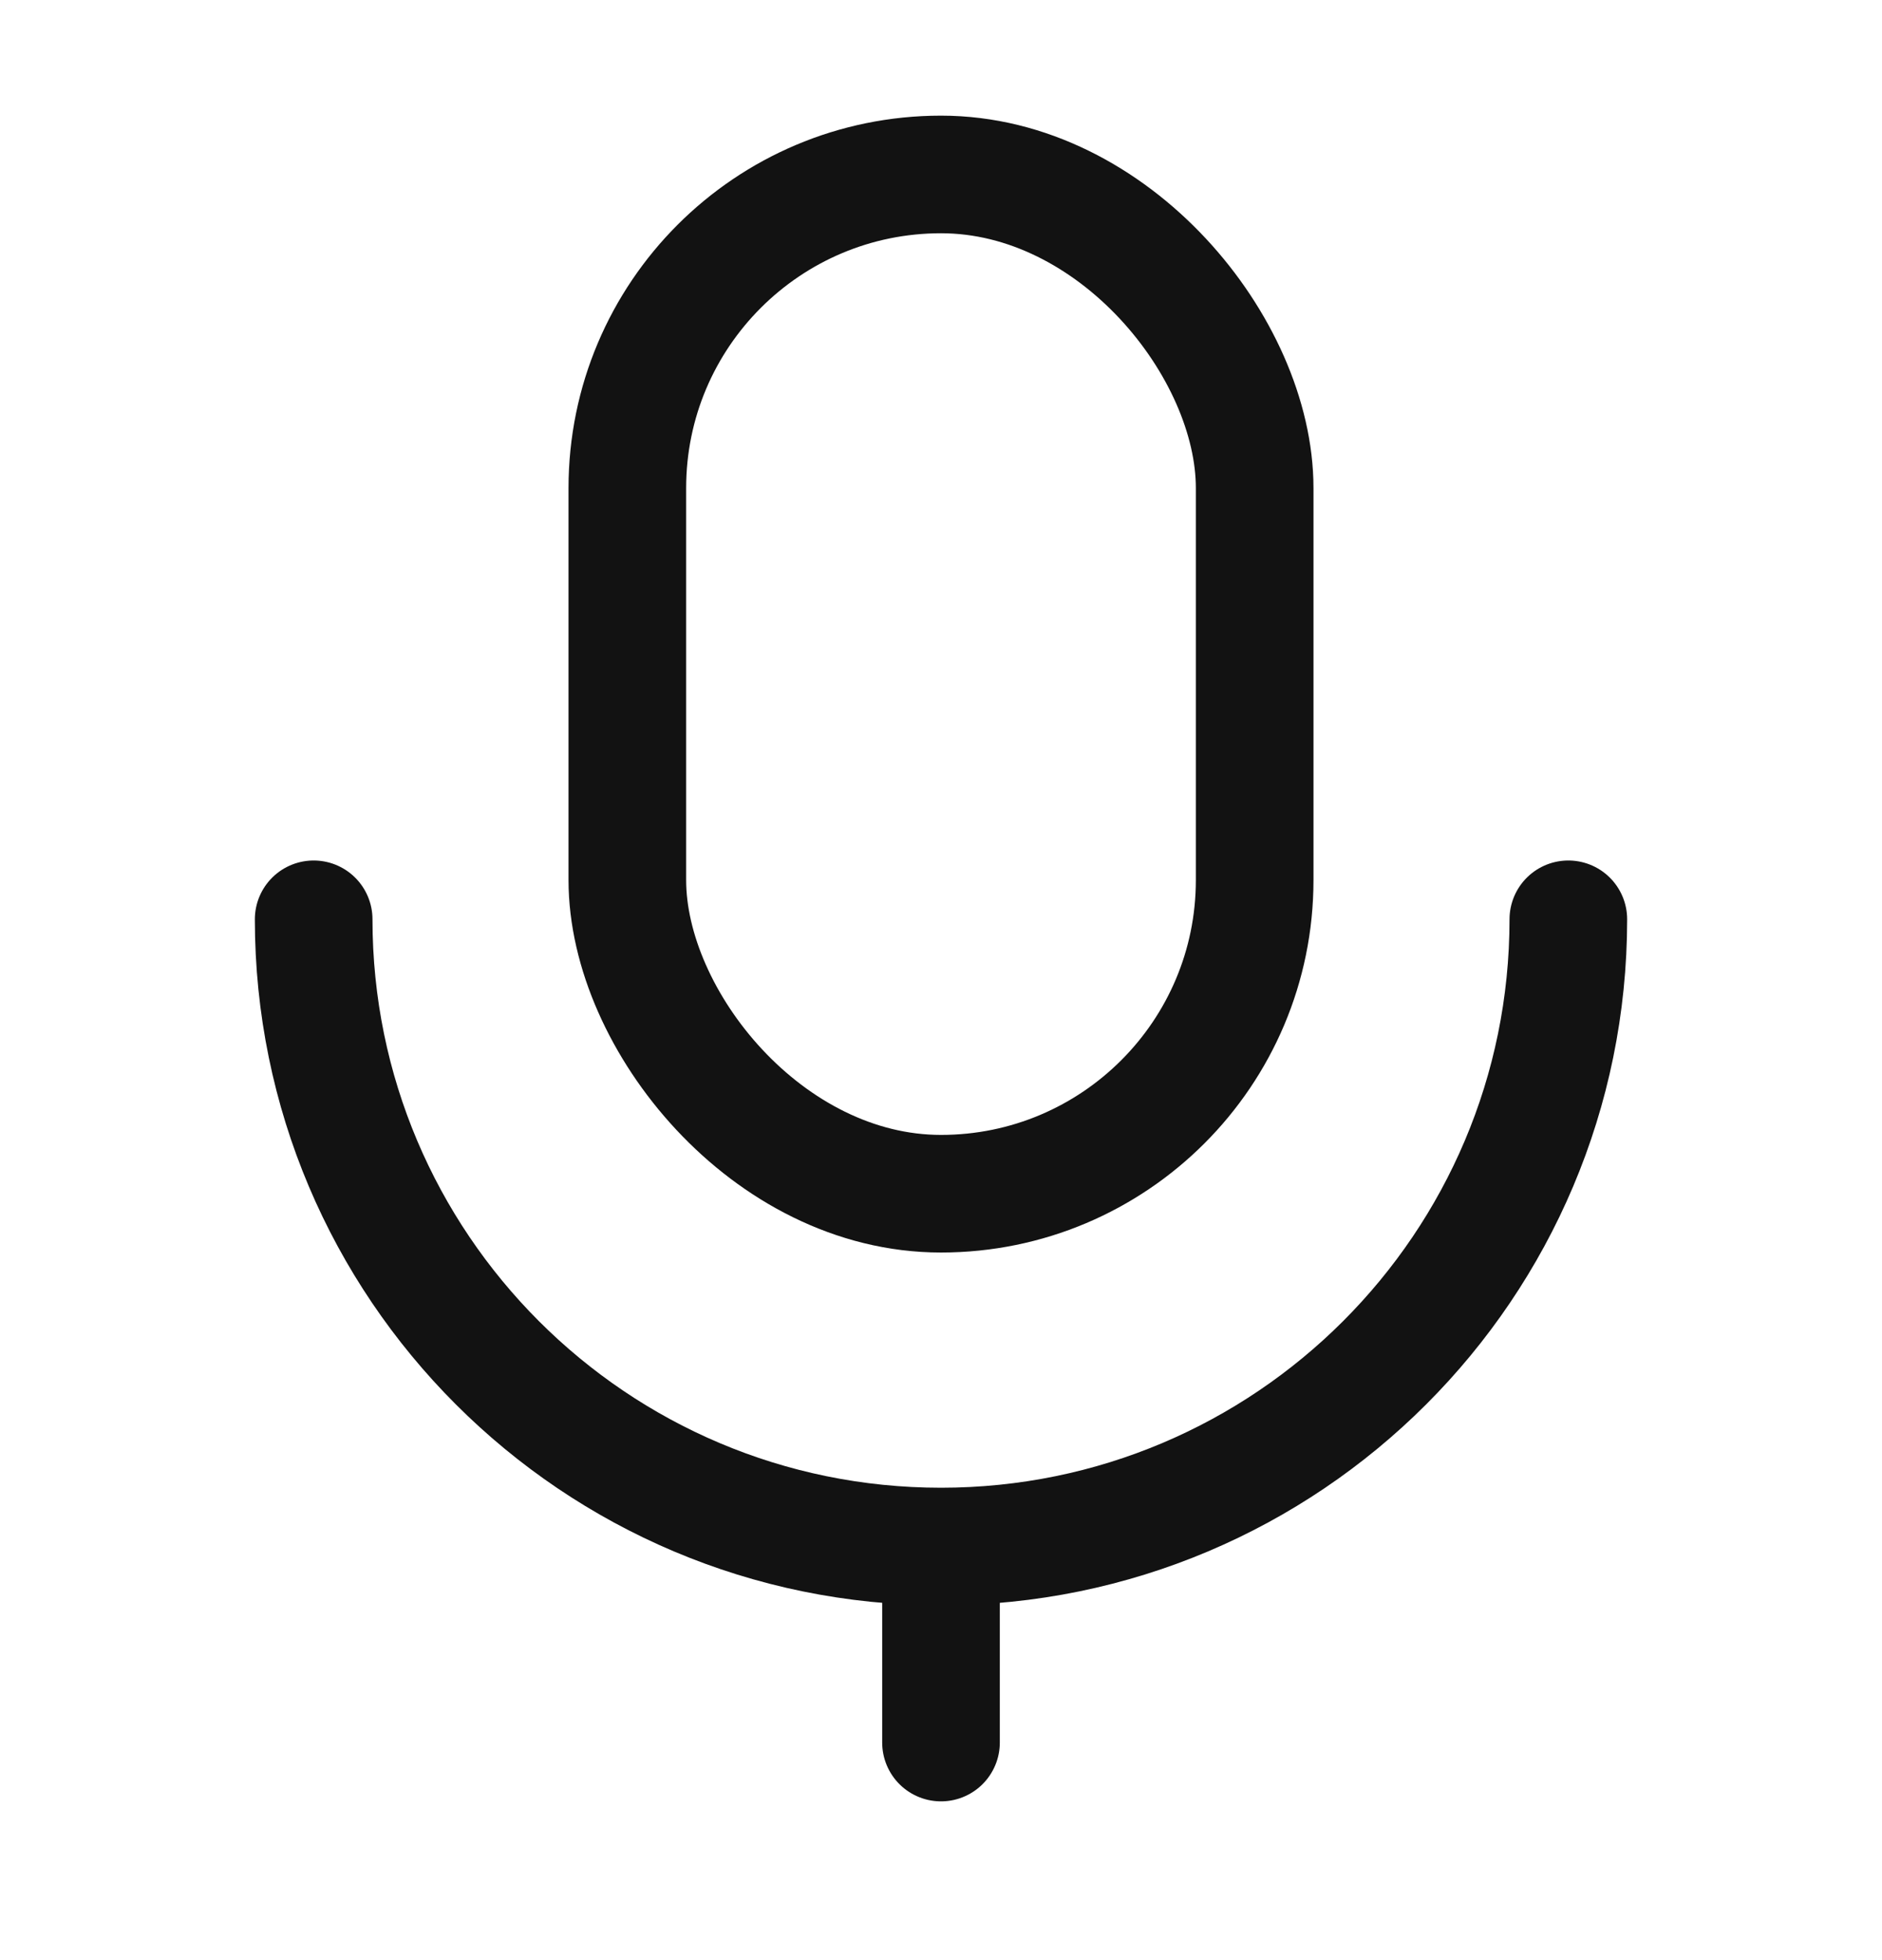 <svg width="24" height="25" viewBox="0 0 24 25" fill="none" xmlns="http://www.w3.org/2000/svg">
<rect x="8" y="2.225" width="8" height="13" rx="4" stroke="#121212" stroke-width="1.5"/>
<path d="M20 11.725C20 16.143 16.418 19.725 12 19.725C7.582 19.725 4 16.143 4 11.725" stroke="#121212" stroke-width="1.5" stroke-linecap="round"/>
<path d="M12 22.225V20.225" stroke="#121212" stroke-width="1.5" stroke-linecap="round"/>
</svg>
